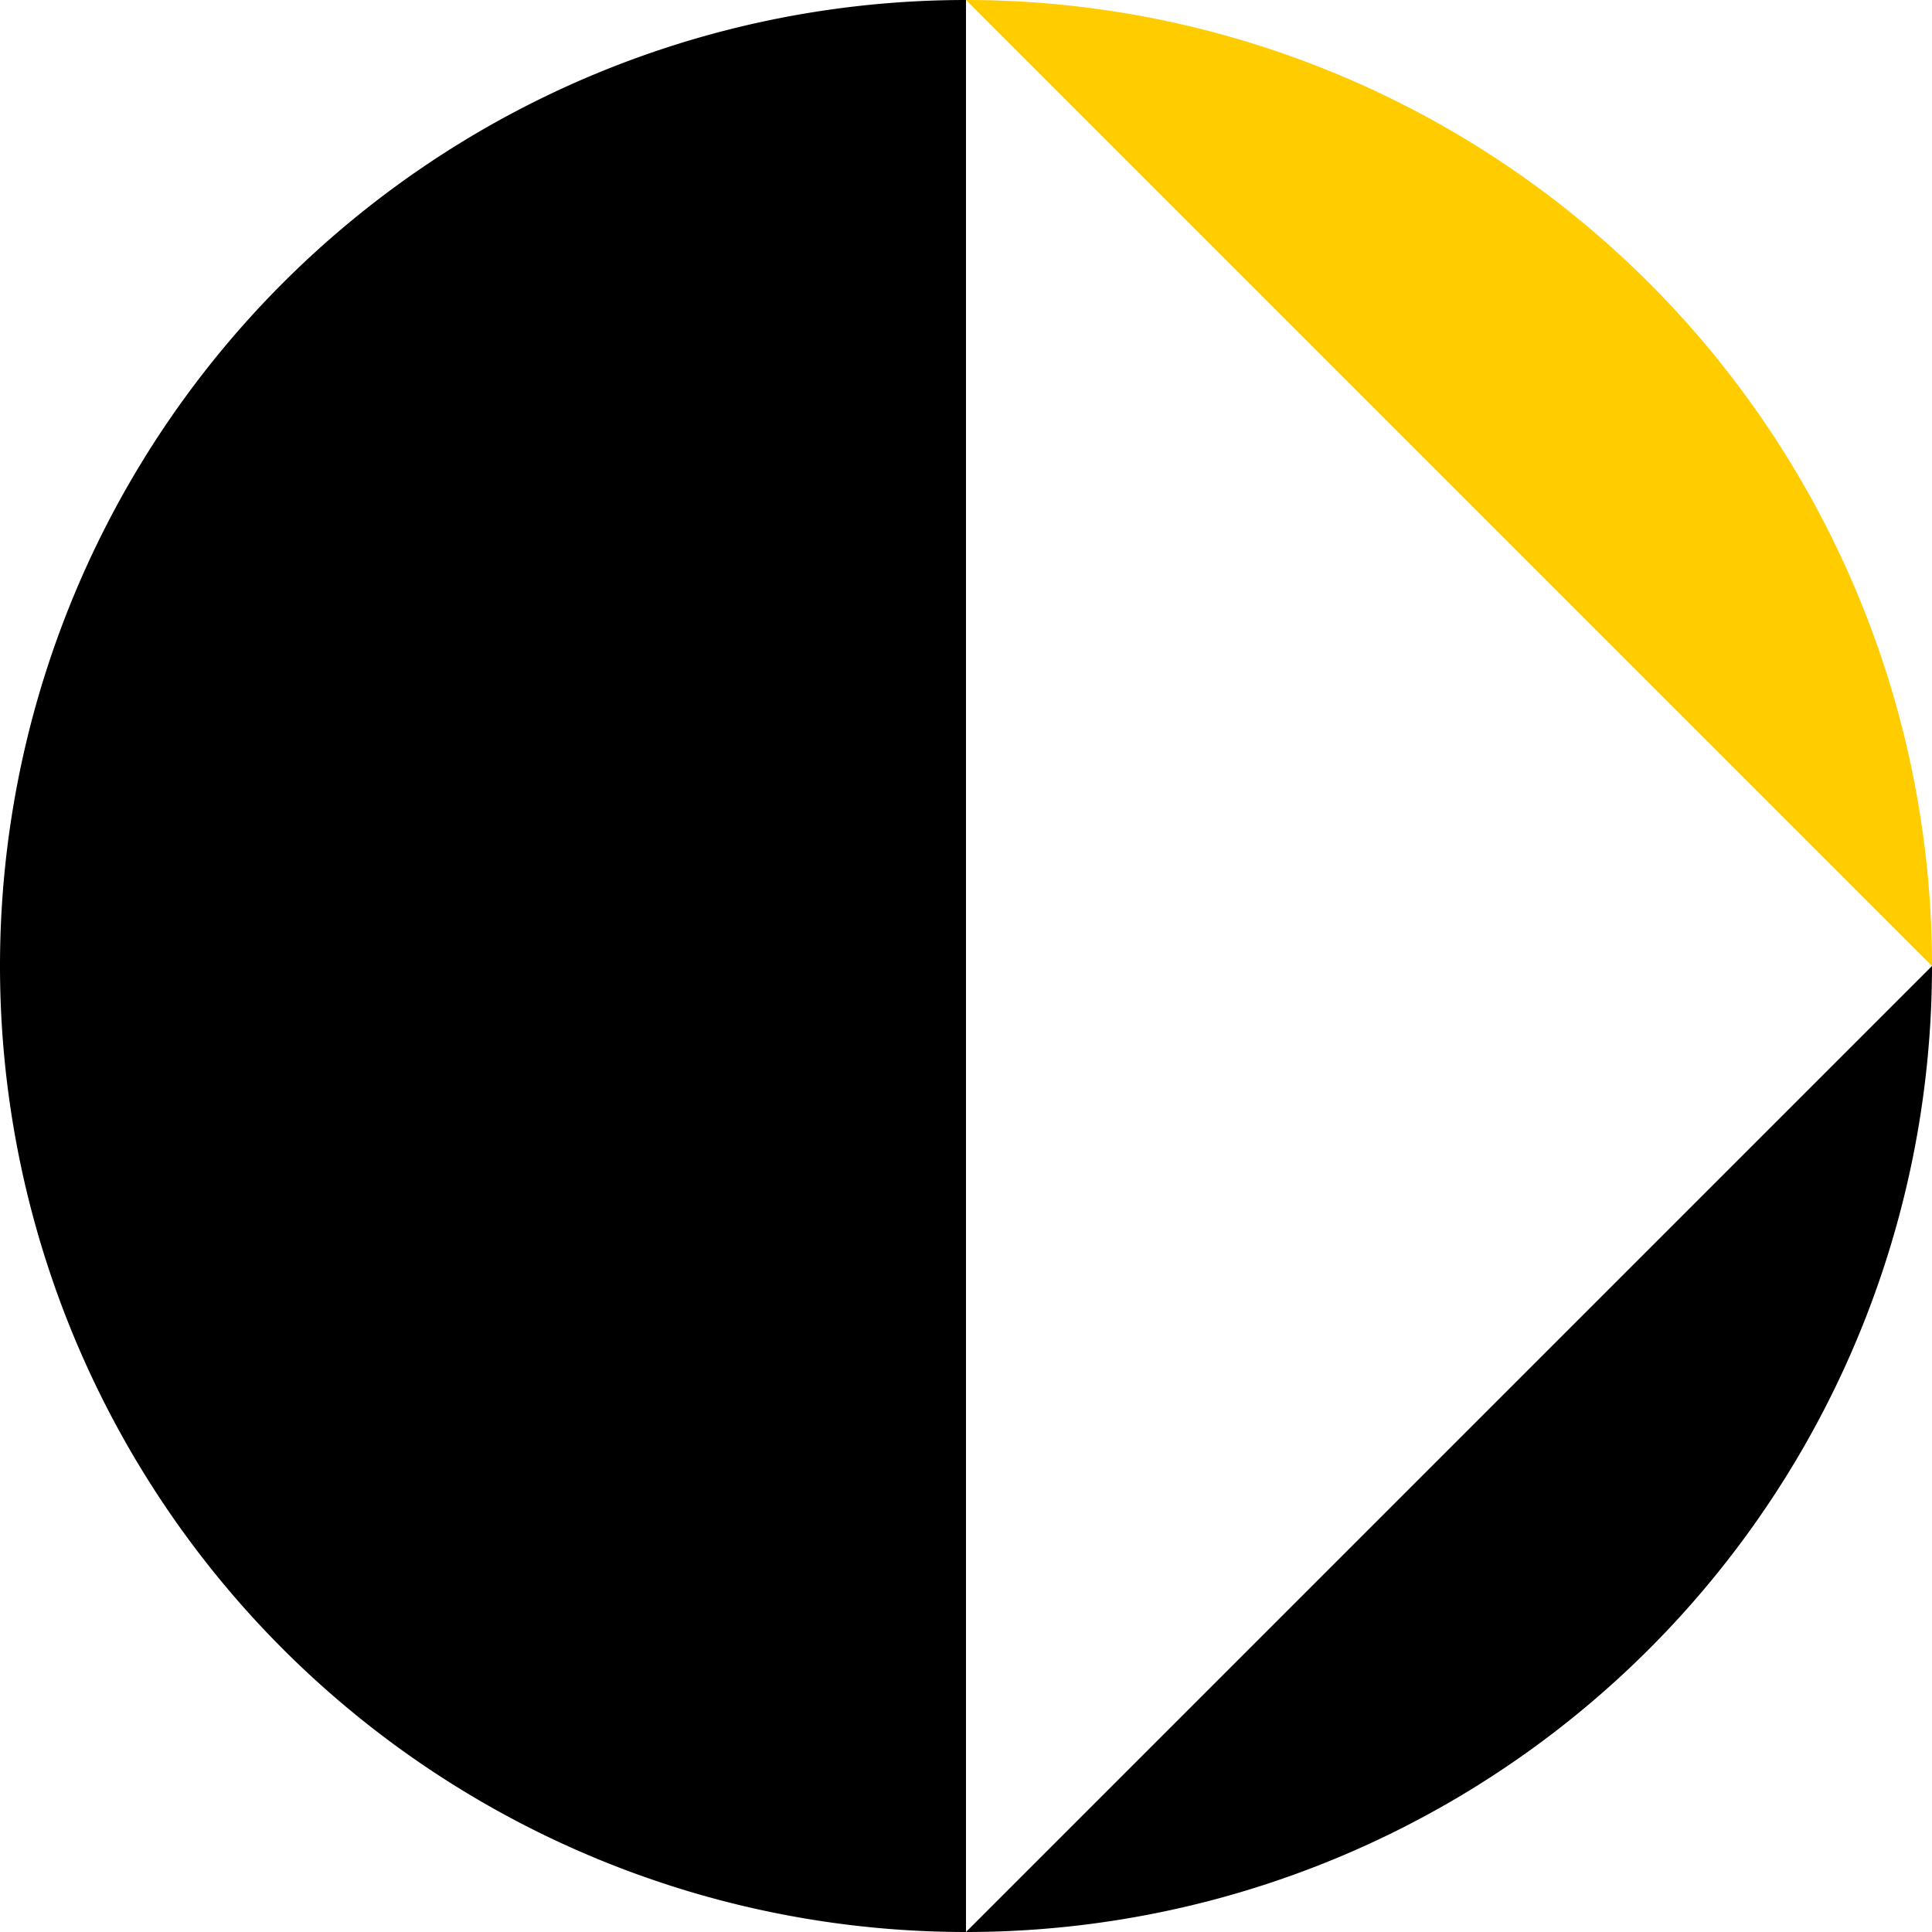 <svg width="300" height="300" viewBox="0 0 300 300" xmlns="http://www.w3.org/2000/svg">
  <!-- Black left half circle -->
  <path d="M150 0 A150 150 0 0 0 150 300" fill="black" />
  <!-- Yellow top right quarter circle -->
  <path d="M150 0 A150 150 0 0 1 300 150" fill="#ffcc00" />
  <!-- Black bottom right quarter circle -->
  <path d="M300 150 A150 150 0 0 1 150 300" fill="black" />
</svg>
